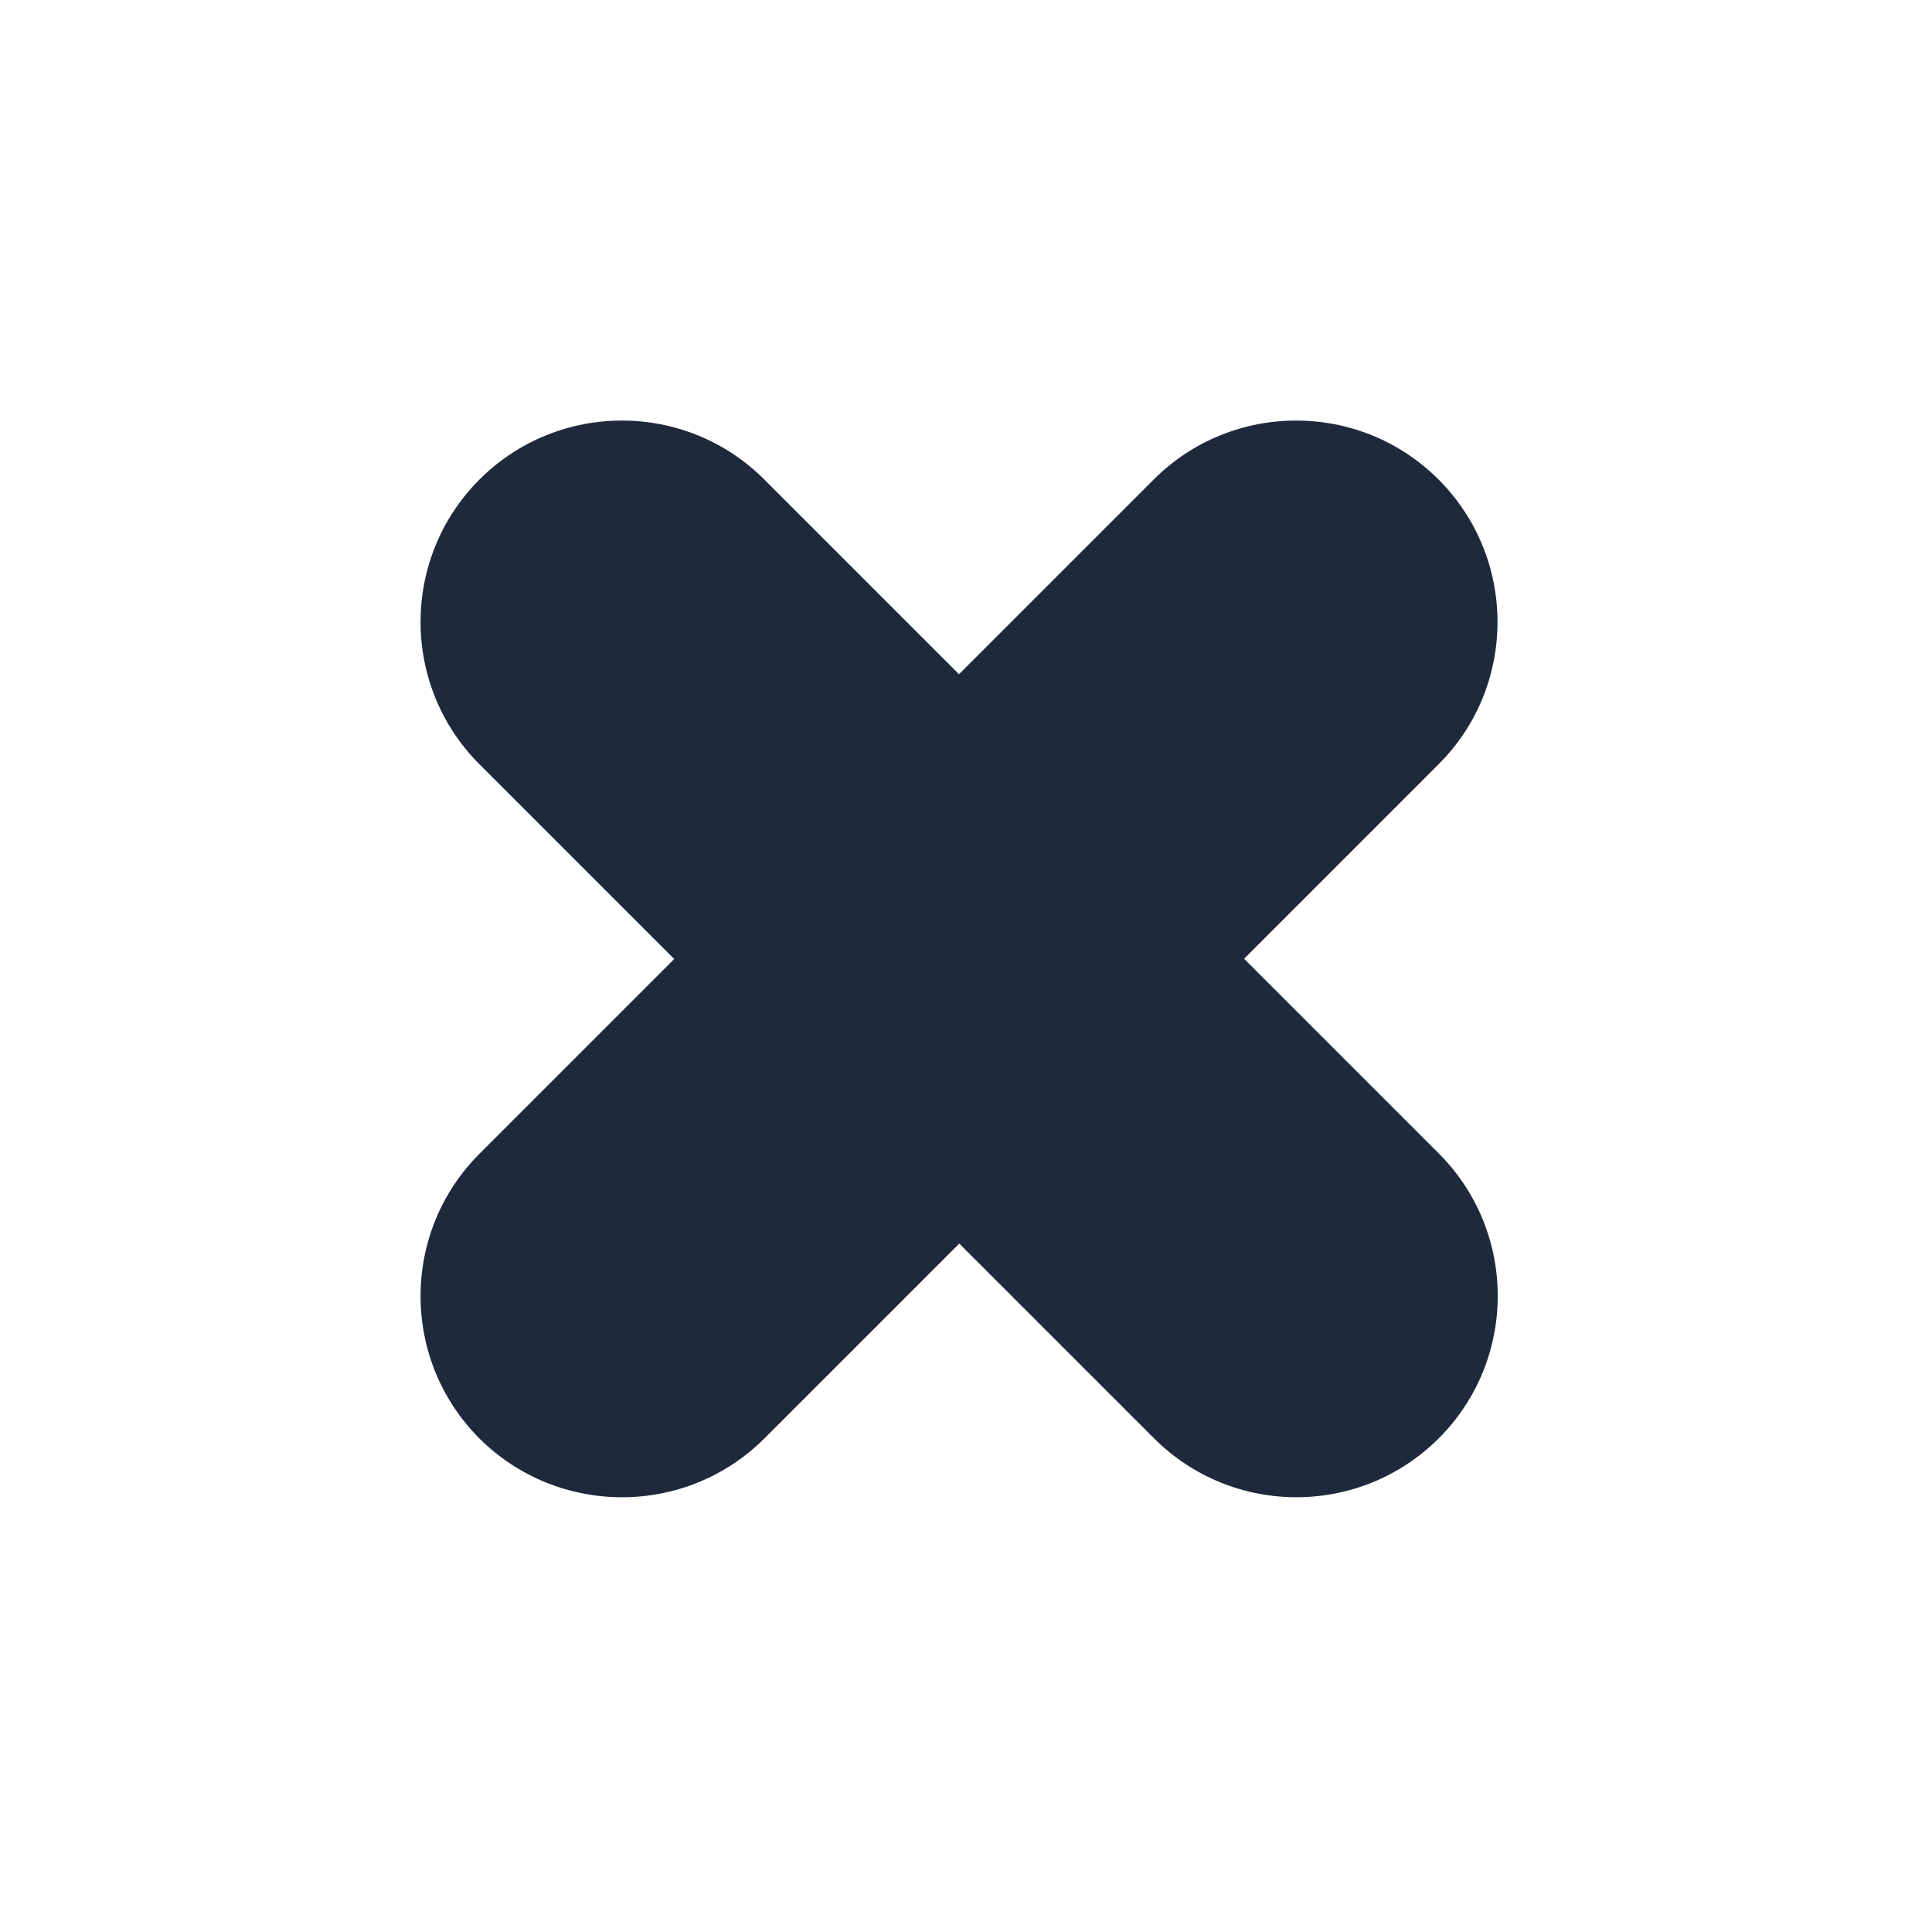<svg fill="none" height="106" viewBox="0 0 106 106" width="106" xmlns="http://www.w3.org/2000/svg"><path d="m41.948 78.912 10.683-10.683 10.683 10.683c4.312 4.312 11.313 4.312 15.626 0 4.312-4.312 4.312-11.313 0-15.626l-10.683-10.683 10.683-10.683c4.298-4.298 4.298-11.299-.014-15.612-4.312-4.312-11.313-4.312-15.626 0l-10.683 10.683-10.683-10.683c-4.312-4.312-11.313-4.312-15.626 0-4.312 4.312-4.312 11.313 0 15.626l10.683 10.683-10.683 10.683c-4.312 4.312-4.312 11.313 0 15.626 4.326 4.298 11.327 4.298 15.64-.014z" fill="#1e293b"/></svg>